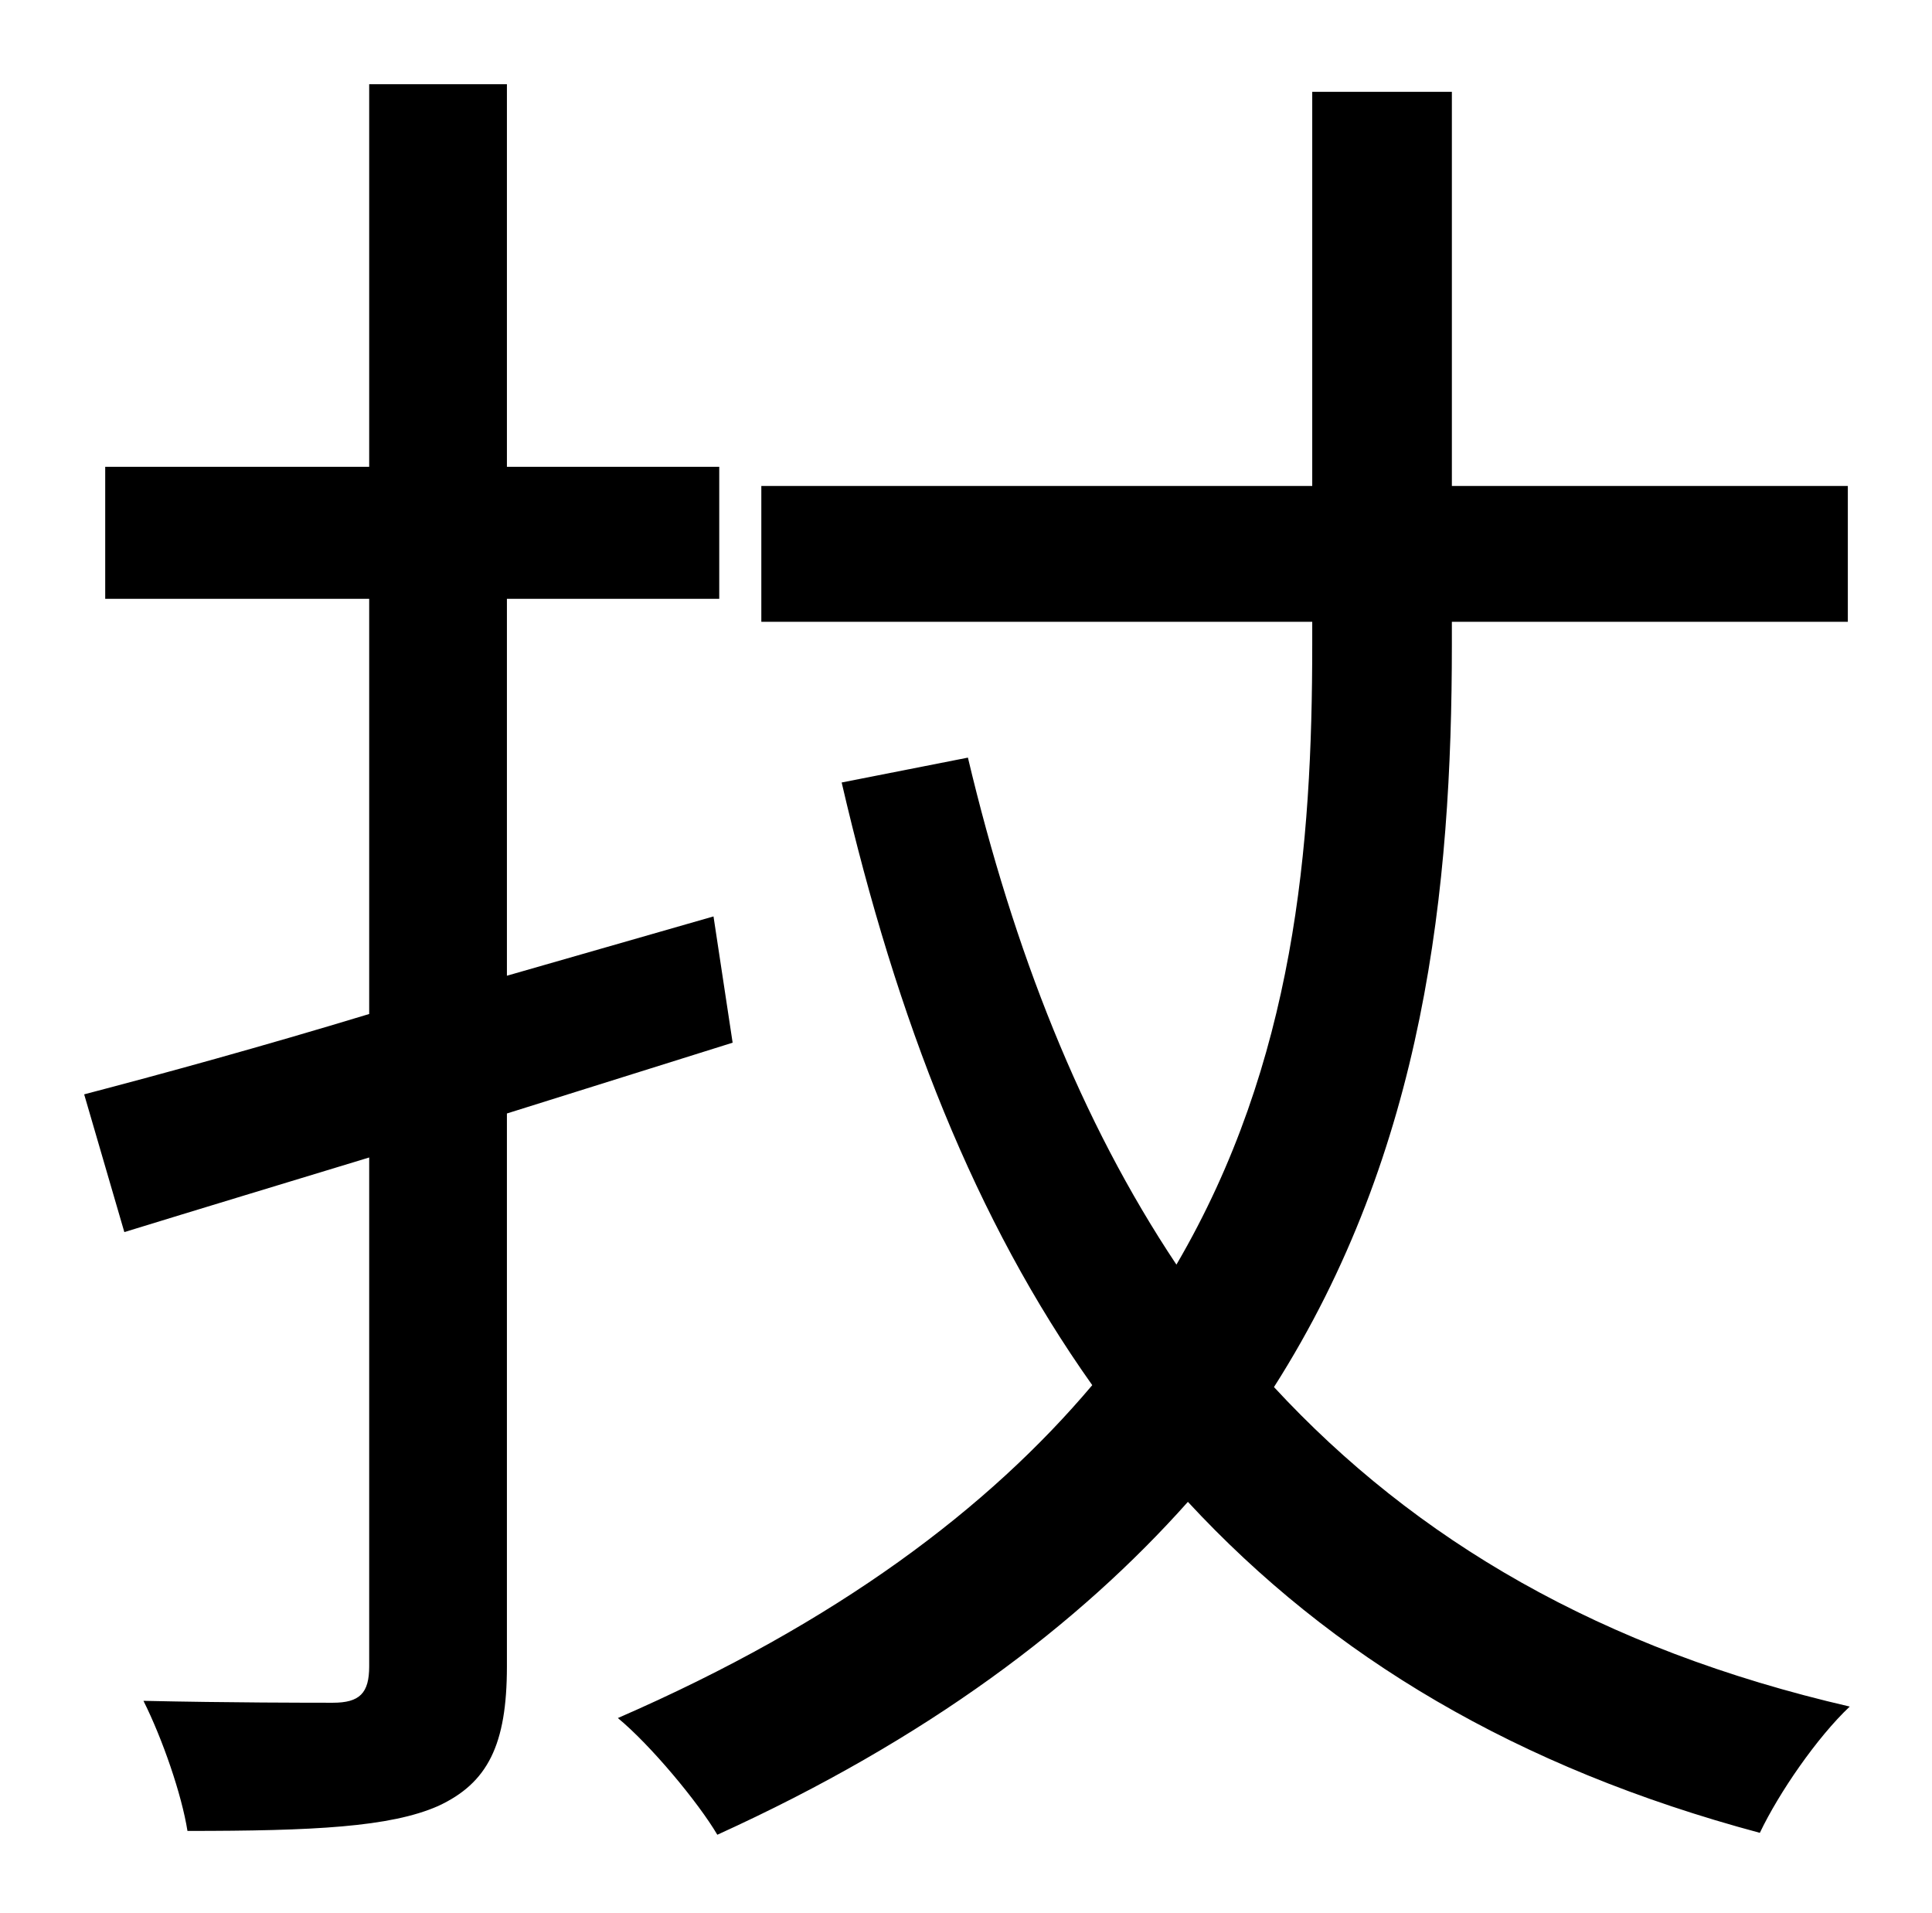 <?xml version="1.0" standalone="no"?>
<!DOCTYPE svg PUBLIC "-//W3C//DTD SVG 1.1//EN" "http://www.w3.org/Graphics/SVG/1.1/DTD/svg11.dtd" >
<svg xmlns="http://www.w3.org/2000/svg" xmlns:xlink="http://www.w3.org/1999/xlink" version="1.1" viewBox="-10 0 1010 1000">
   <path fill="currentColor"
d="M373 545l-118 37v289c0 41 -10 61 -36 73c-25 11 -65 13 -131 13c-3 -19 -13 -48 -23 -68c45 1 87 1 99 1c14 0 19 -5 19 -19v-266c-46 14 -89 27 -128 39l-21 -72c42 -11 93 -25 149 -42v-217h-138v-69h138v-200h72v200h111v69h-111v197l108 -31zM749 325v12
c0 127 -14 264 -93 388c74 80 171 137 301 167c-17 16 -37 45 -47 66c-127 -34 -224 -92 -299 -173c-57 64 -136 124 -246 174c-10 -17 -35 -47 -52 -61c115 -50 194 -110 248 -174c-61 -86 -102 -190 -131 -315l66 -13c24 101 59 190 109 265c62 -106 71 -219 71 -324v-12
h-288v-71h288v-206h73v206h207v71h-207z" />
</svg>
